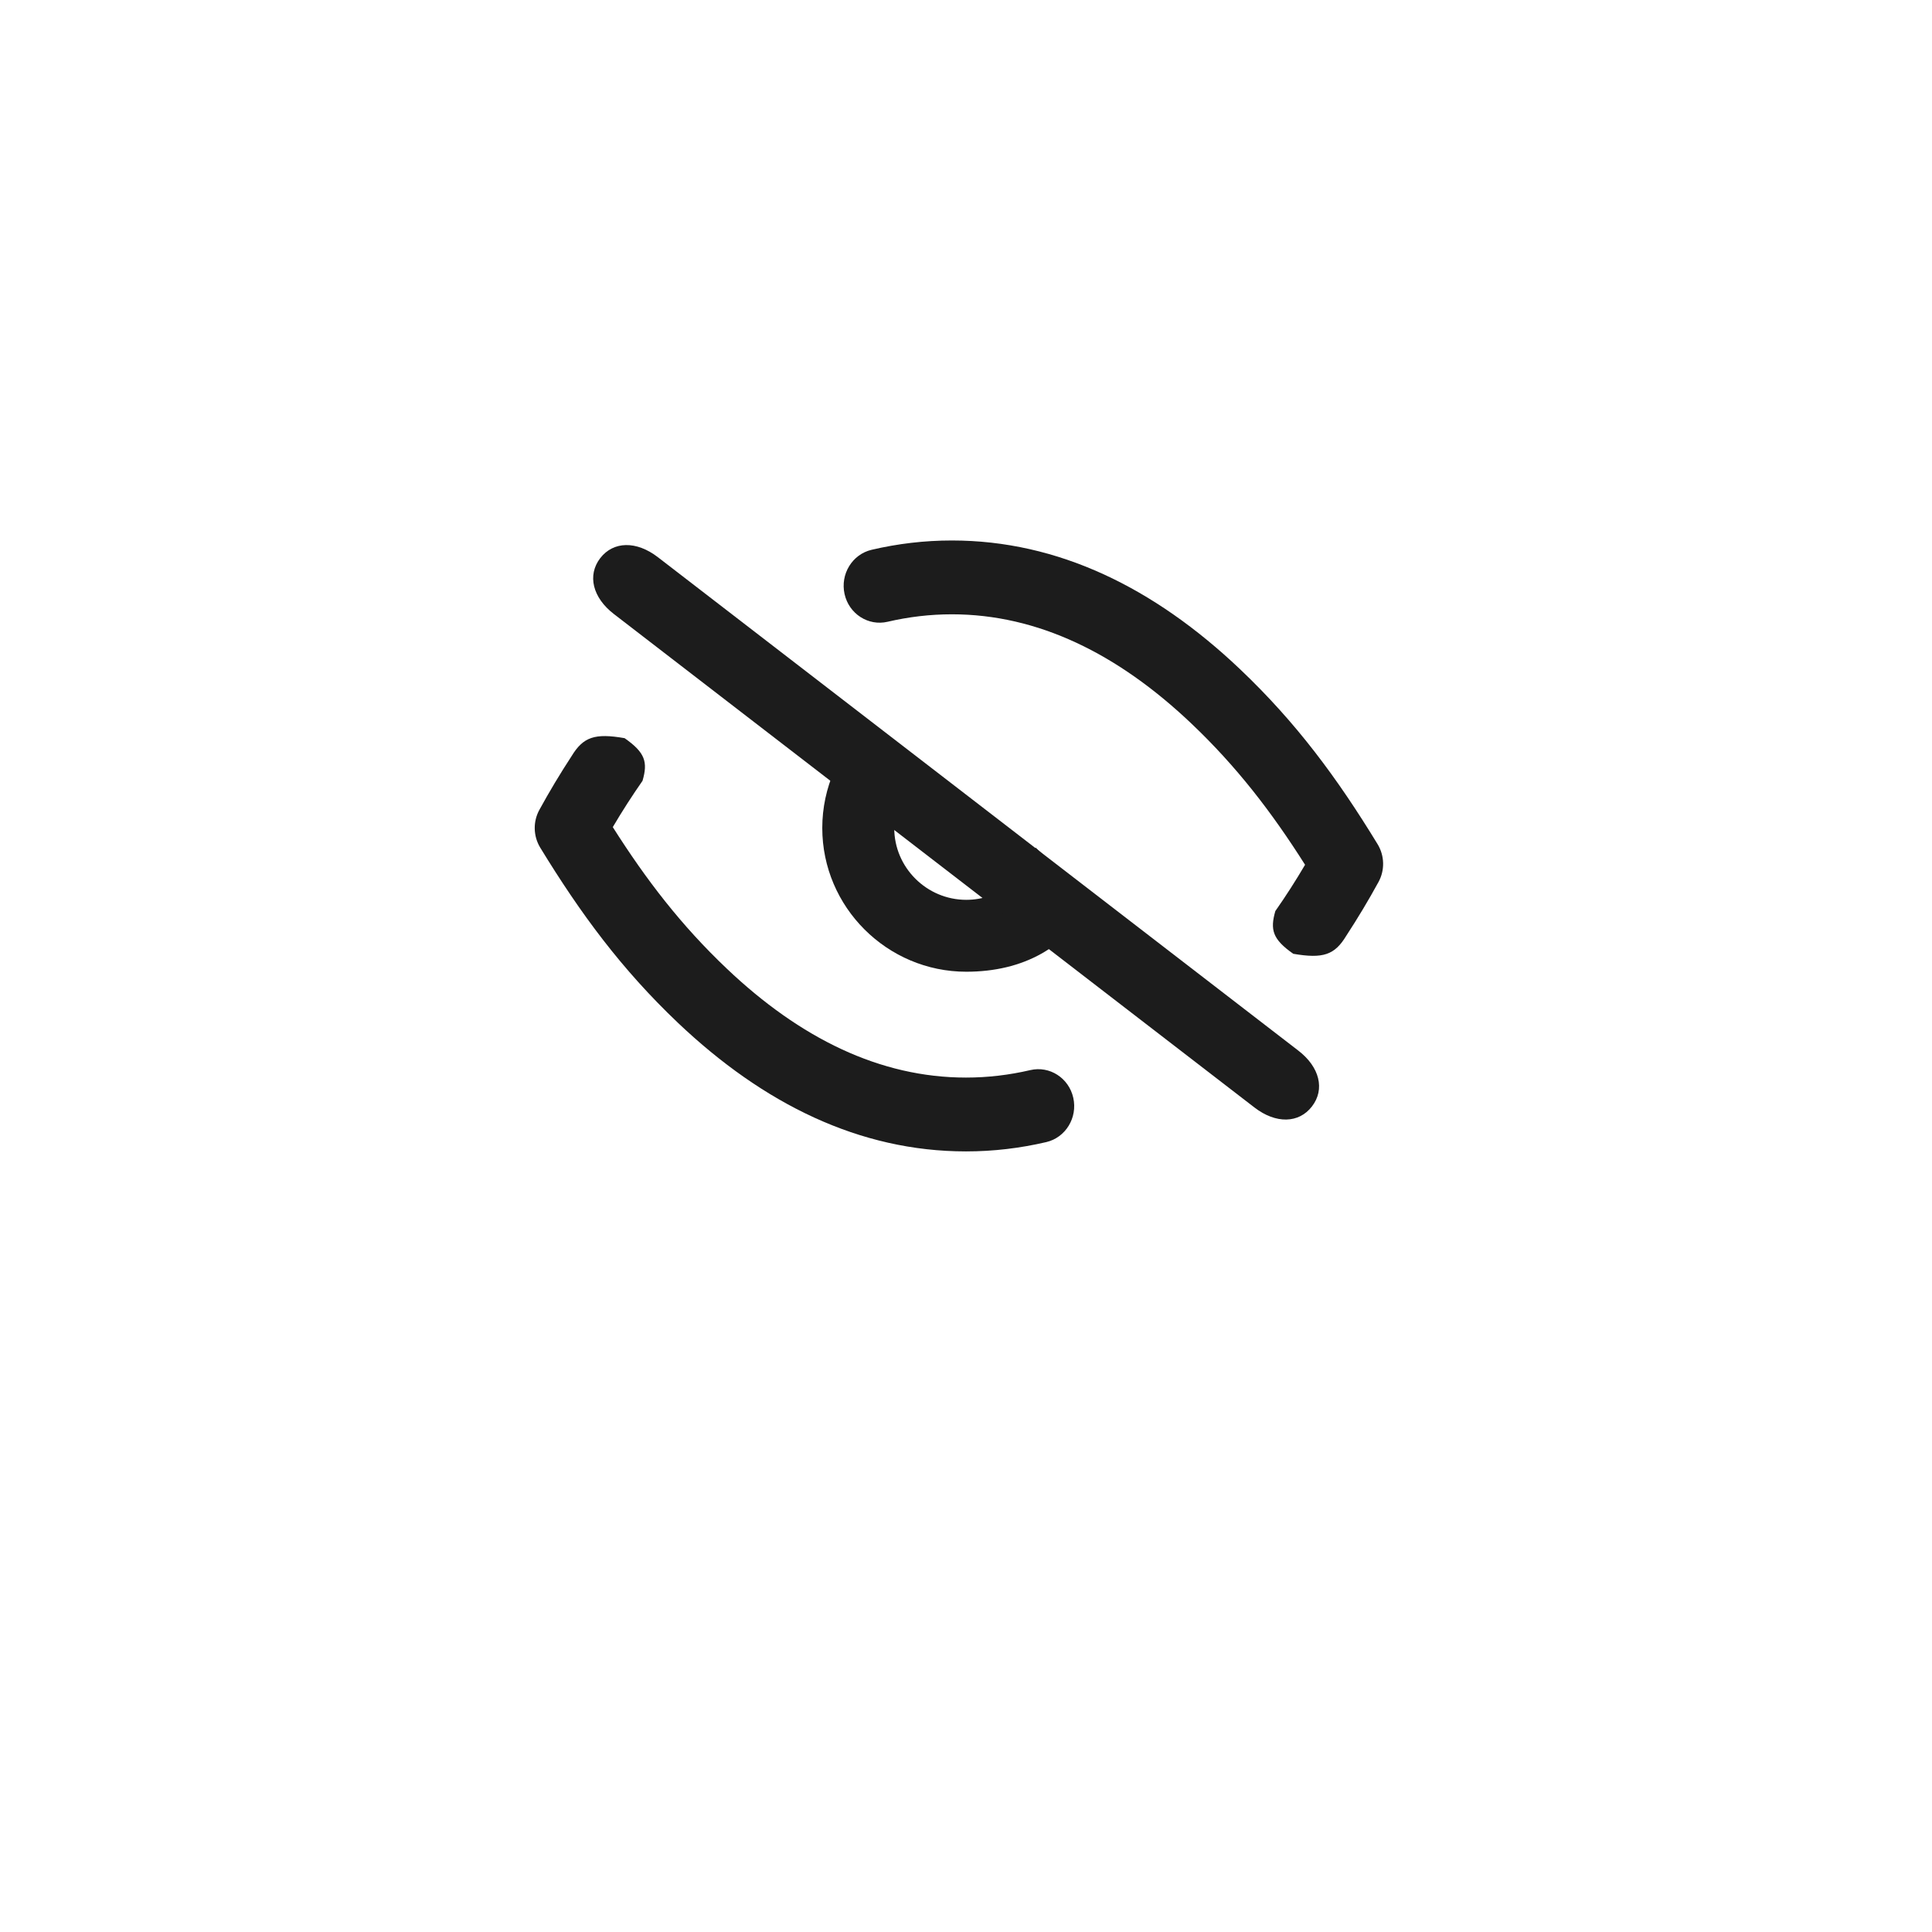 <svg width="28" height="28" viewBox="0 0 28 28" fill="none" xmlns="http://www.w3.org/2000/svg">
    <g filter="url(#eyeIconDefs)">
        <path fill-rule="evenodd" clip-rule="evenodd" d="M14 22C19.523 22 24 17.523 24 12C24 6.477 19.523 2 14 2C8.477 2 4 6.477 4 12C4 17.523 8.477 22 14 22Z" fill="white"/>
    </g>
    <path d="M7.817 11.737C7.723 11.908 7.728 12.117 7.829 12.284C8.415 13.243 9.009 14.048 9.827 14.825C11.066 16 12.458 16.687 14 16.687C14.395 16.687 14.783 16.641 15.164 16.552C15.444 16.486 15.619 16.199 15.555 15.911C15.491 15.623 15.212 15.443 14.931 15.509C14.626 15.58 14.316 15.617 14 15.617C12.752 15.617 11.596 15.047 10.534 14.039C9.874 13.413 9.368 12.755 8.881 11.987C9.016 11.758 9.16 11.534 9.312 11.316C9.391 11.044 9.351 10.907 9.052 10.698C8.621 10.623 8.453 10.68 8.284 10.958C8.118 11.212 7.962 11.472 7.817 11.737Z" fill="#1C1C1C"/>
    <path d="M14.004 14.083C12.856 14.083 11.917 13.146 11.917 12C11.917 11.41 12.166 10.875 12.564 10.495L13.437 11.127C13.151 11.313 12.96 11.635 12.96 12C12.96 12.573 13.43 13.041 14.004 13.041C14.48 13.041 14.884 12.72 15.008 12.284L15.823 13.041C15.482 13.732 14.824 14.083 14.004 14.083Z" fill="#1C1C1C"/>
    <path d="M19.978 12.783C20.072 12.612 20.067 12.403 19.966 12.236C19.381 11.277 18.787 10.472 17.968 9.695C16.729 8.52 15.338 7.833 13.795 7.833C13.401 7.833 13.012 7.879 12.632 7.968C12.351 8.034 12.176 8.321 12.24 8.609C12.304 8.897 12.584 9.077 12.864 9.011C13.169 8.94 13.48 8.903 13.795 8.903C15.043 8.903 16.199 9.474 17.261 10.481C17.922 11.108 18.427 11.765 18.914 12.533C18.779 12.762 18.636 12.986 18.483 13.204C18.405 13.476 18.444 13.613 18.743 13.823C19.174 13.897 19.343 13.841 19.511 13.562C19.677 13.308 19.833 13.048 19.978 12.783Z" fill="#1C1C1C"/>
    <path d="M19.014 16.035C18.824 16.283 18.49 16.289 18.181 16.051L8.897 8.899C8.588 8.661 8.509 8.337 8.699 8.089C8.89 7.842 9.223 7.836 9.533 8.074L18.816 15.226C19.126 15.464 19.205 15.788 19.014 16.035Z" fill="#1C1C1C"/>
    <defs>
        <filter id="eyeIconDefs" x="0" y="0" width="28" height="28" filterUnits="userSpaceOnUse" color-interpolation-filters="sRGB">
            <feFlood flood-opacity="0" result="BackgroundImageFix"/>
            <feColorMatrix in="SourceAlpha" type="matrix" values="0 0 0 0 0 0 0 0 0 0 0 0 0 0 0 0 0 0 127 0"/>
            <feOffset dy="2"/>
            <feGaussianBlur stdDeviation="2"/>
            <feColorMatrix type="matrix" values="0 0 0 0 0 0 0 0 0 0 0 0 0 0 0 0 0 0 0.1 0"/>
            <feBlend mode="normal" in2="BackgroundImageFix" result="effect1_dropShadow"/>
            <feBlend mode="normal" in="SourceGraphic" in2="effect1_dropShadow" result="shape"/>
        </filter>
    </defs>
</svg>
